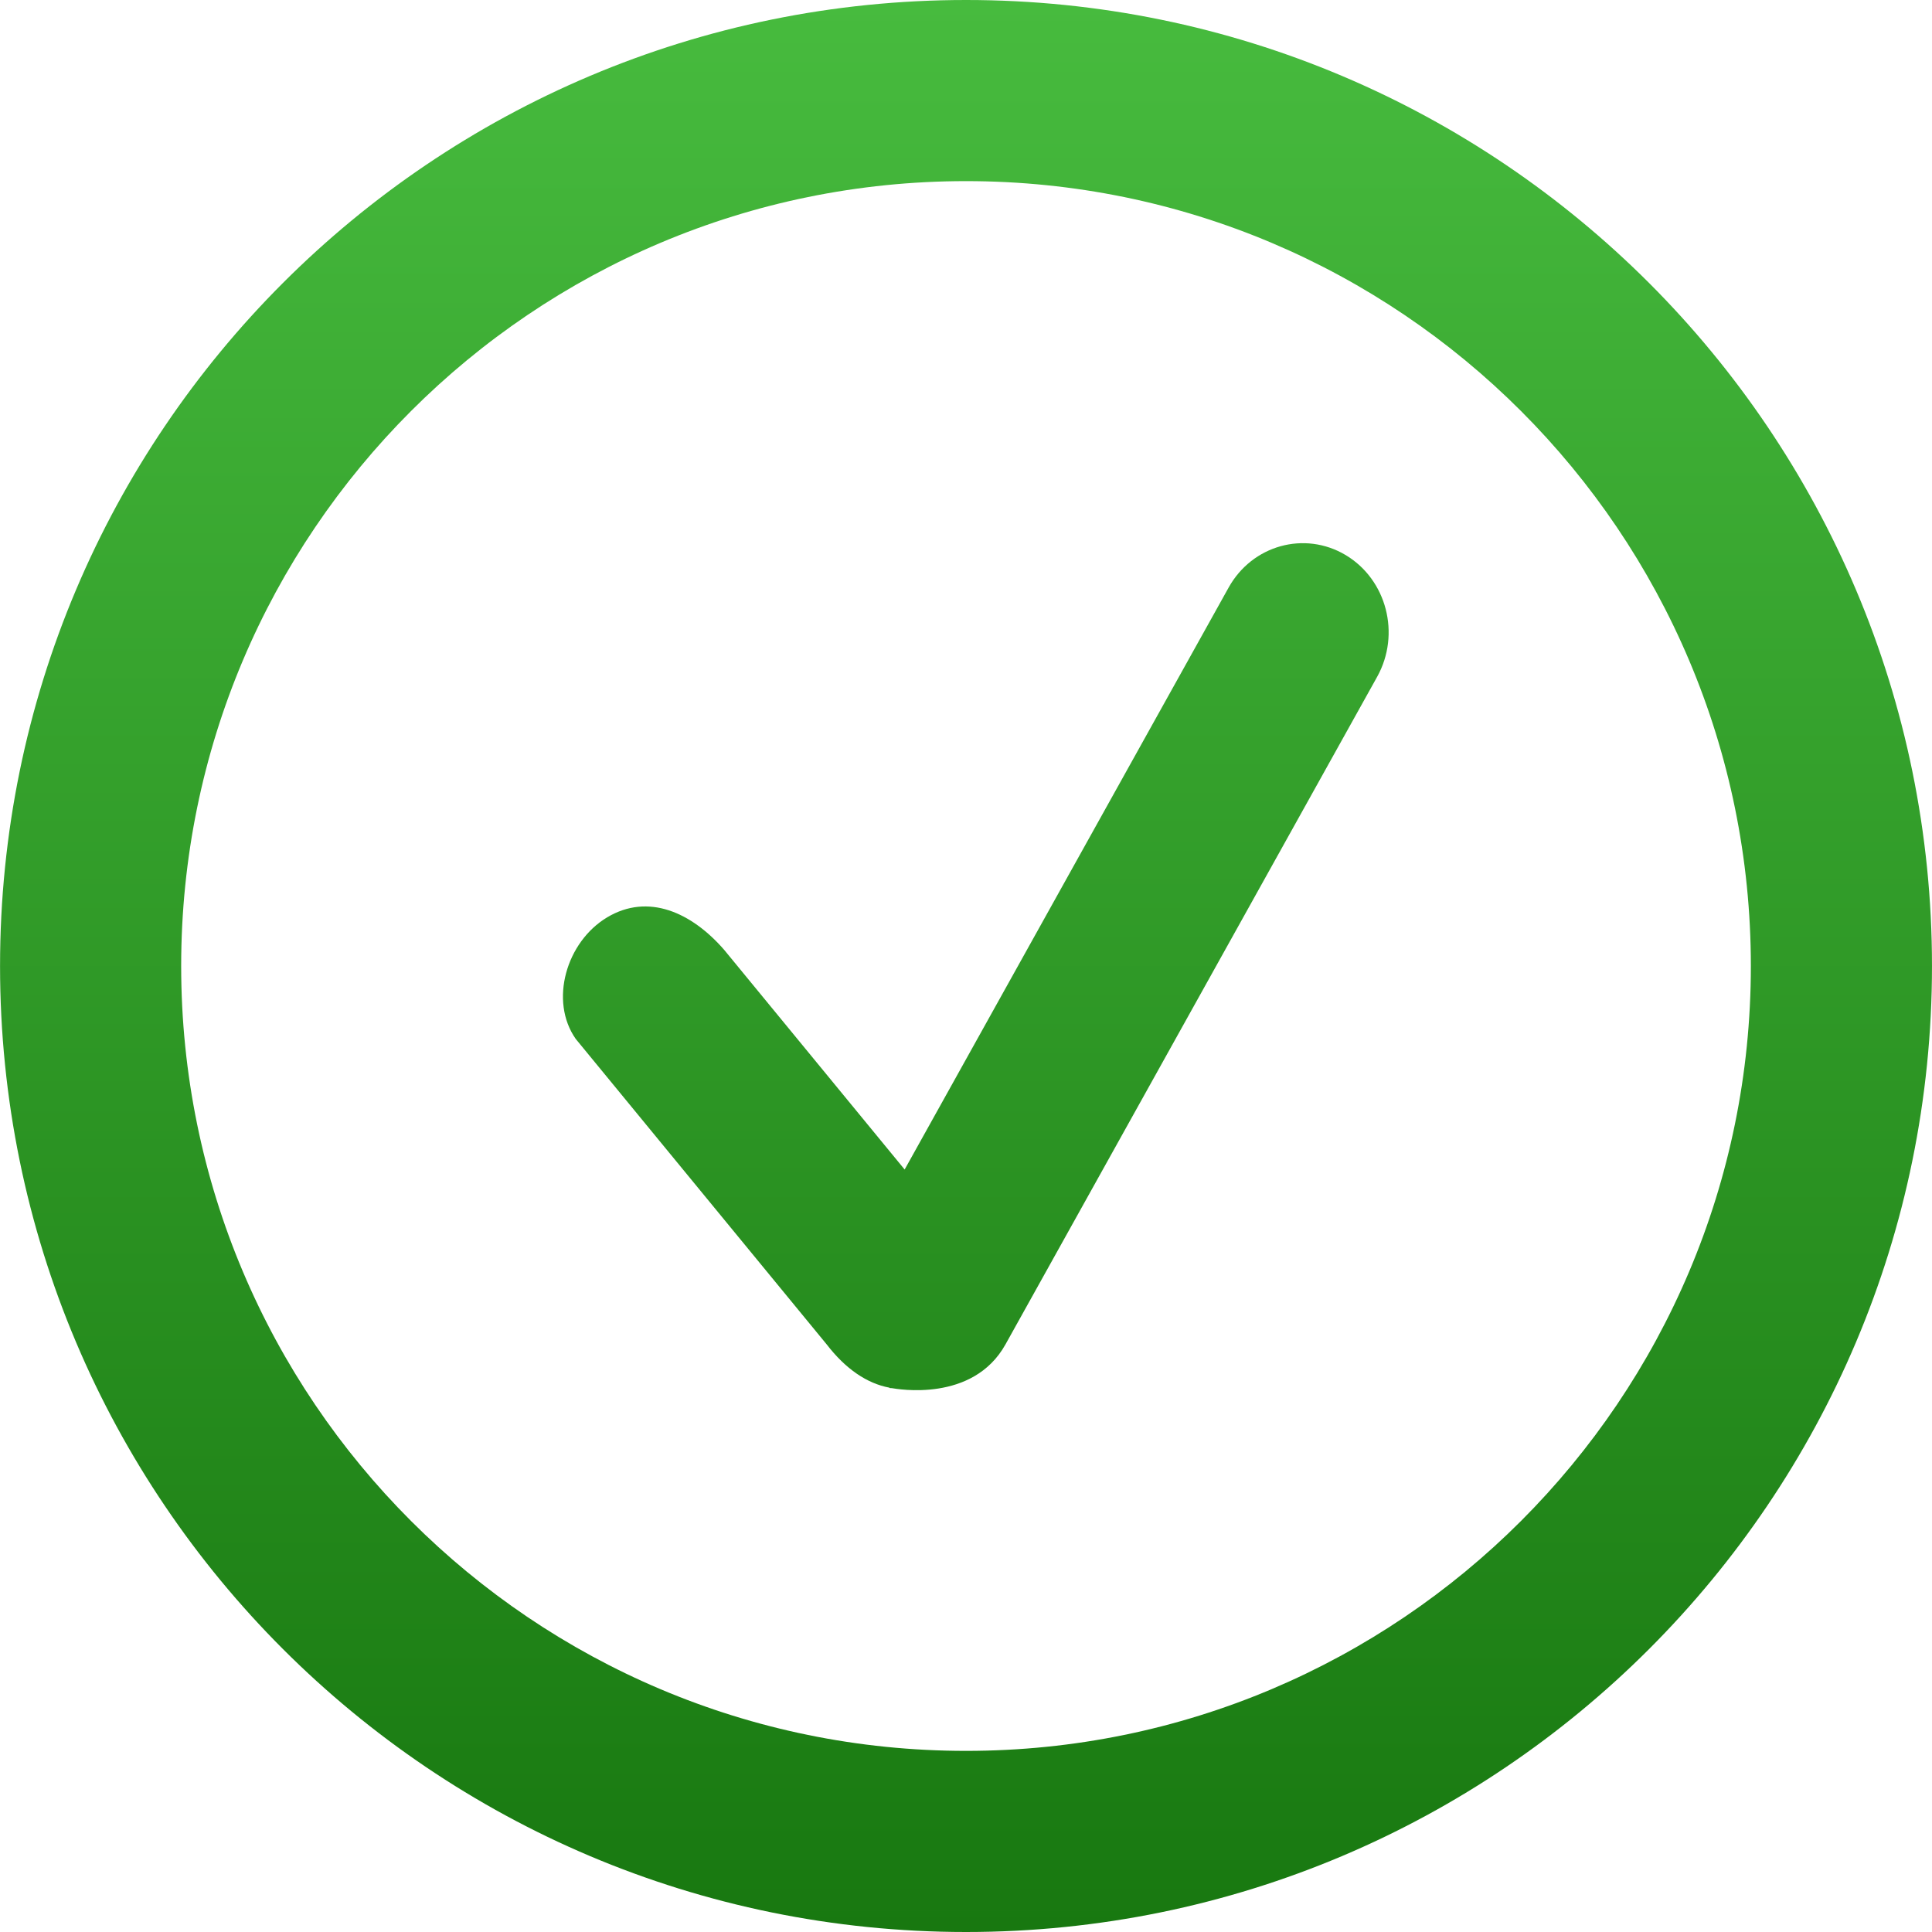 <svg width="120" height="120" viewBox="0 0 120 120" fill="none" xmlns="http://www.w3.org/2000/svg">
<path d="M60.003 0C26.861 0 0.003 26.865 0.003 60C0.003 93.139 26.864 120 60.003 120C93.138 120 119.999 93.139 119.999 60C119.999 26.869 93.138 0 60.003 0ZM60.003 108.75C33.078 108.75 11.253 86.925 11.253 60C11.253 33.075 33.082 11.25 60.003 11.25C86.924 11.25 108.749 33.075 108.749 60C108.749 86.925 86.924 108.75 60.003 108.75ZM83.583 34.477C81.033 32.955 77.774 33.859 76.308 36.502L56.189 72.641L44.984 59.002C42.956 56.666 40.26 55.455 37.713 56.977C35.163 58.504 34.109 62.175 35.76 64.53L51.352 83.509C52.518 85.024 53.849 85.931 55.241 86.19L55.252 86.213L55.395 86.221C55.71 86.269 60.42 87.139 62.449 83.509L85.541 42.031C87.007 39.382 86.133 36.004 83.583 34.477Z" fill="url(#paint0_linear)"/>
<defs>
<linearGradient id="paint0_linear" x1="60.001" y1="0" x2="60.001" y2="120" gradientUnits="userSpaceOnUse">
<stop stop-color="#47BB3E"/>
<stop offset="1" stop-color="#187810"/>
</linearGradient>
</defs>
</svg>
